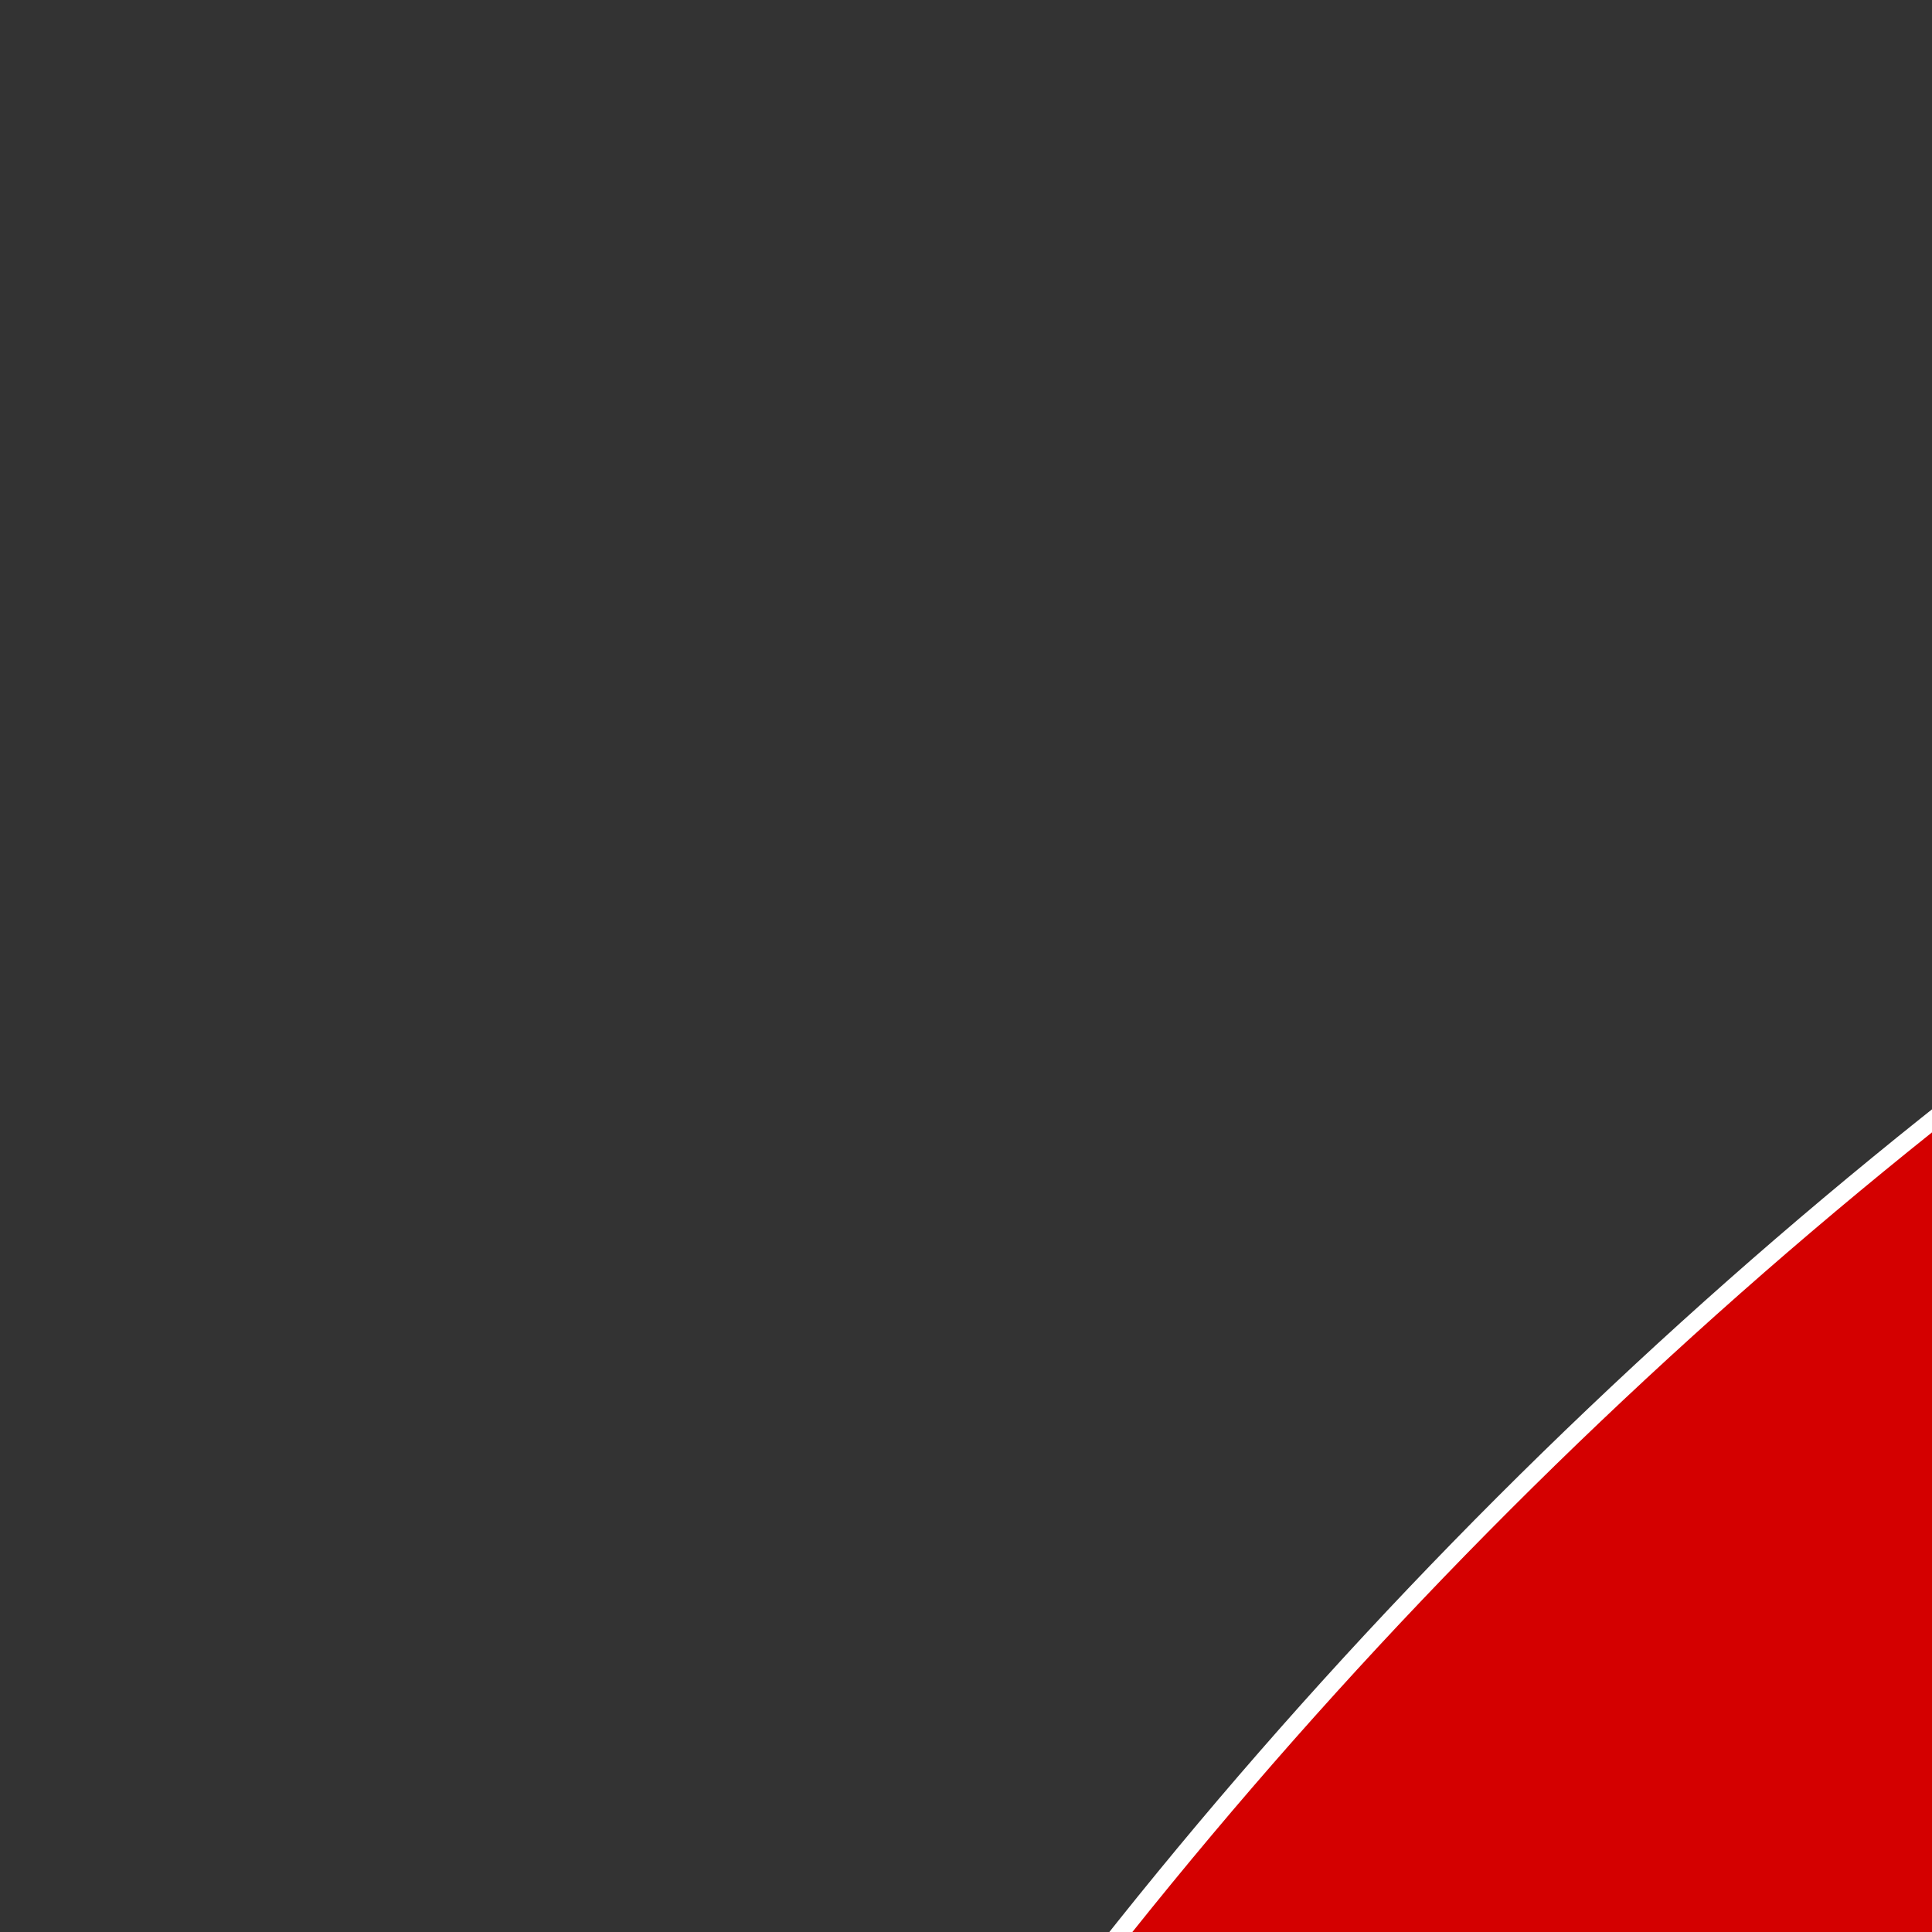 <?xml version="1.0" encoding="UTF-8" standalone="no"?>
<!-- Created with Inkscape (http://www.inkscape.org/) -->

<svg
   width="10"
   height="10"
   viewBox="0 0 30 30"
   version="1.1"
   id="svg5"
   inkscape:version="1.1.1 (3bf5ae0d25, 2021-09-20)"
   sodipodi:docname="sailboat.svg"
   xmlns:inkscape="http://www.inkscape.org/namespaces/inkscape"
   xmlns:sodipodi="http://sodipodi.sourceforge.net/DTD/sodipodi-0.dtd"
   xmlns="http://www.w3.org/2000/svg"
   xmlns:svg="http://www.w3.org/2000/svg">
  <rect x="0" y="0" width="30" height="30" fill="#333333" stroke="none"/>
  <sodipodi:namedview
     id="namedview7"
     pagecolor="#ffffff"
     bordercolor="#666666"
     borderopacity="1.0"
     inkscape:pageshadow="2"
     inkscape:pageopacity="0.0"
     inkscape:pagecheckerboard="0"
     inkscape:document-units="mm"
     showgrid="false"
     inkscape:lockguides="true"
     inkscape:zoom="0.27496365"
     inkscape:cx="-185.47906"
     inkscape:cy="594.62405"
     inkscape:window-width="1920"
     inkscape:window-height="1017"
     inkscape:window-x="1672"
     inkscape:window-y="-8"
     inkscape:window-maximized="1"
     inkscape:current-layer="layer1" />
  <defs
     id="defs2" />
  <g
     inkscape:groupmode="layer"
     id="layer2"
     inkscape:label="circle"
     style="display:inline">
    <circle
       style="fill:#d40000;stroke:#ffffff;stroke-width:0.28"
       id="path274"
       cx="79.375"
       cy="79.375"
       r="79.235" />
  </g>
  <g
     inkscape:label="boat"
     inkscape:groupmode="layer"
     id="layer1"
     style="display:inline">
    <g
       transform="matrix(0.009,0,0,-0.008,26.362,125.154)"
       fill="#000000"
       stroke="none"
       id="g33">
      <path
         d="m 7390,12763 c 305,-1009 518,-2009 644,-3033 185,-1492 176,-3061 -24,-4550 -104,-773 -264,-1571 -460,-2287 -28,-100 -50,-185 -50,-188 0,-4 6,-5 14,-2 8,3 70,17 138,31 286,59 606,104 908,127 201,16 762,16 960,0 628,-50 1169,-160 1733,-353 66,-22 122,-36 127,-32 8,9 49,301 74,529 106,939 85,1932 -60,2880 -404,2641 -1765,5043 -3832,6764 -90,75 -167,137 -172,139 -5,2 -5,-9 0,-25 z"
         id="path27" />
      <path
         d="m 6420,12183 c -17,-78 -129,-486 -180,-658 C 5467,8916 4112,6533 2256,4521 1657,3871 861,3133 238,2650 c -32,-24 -56,-46 -54,-47 2,-2 59,24 127,58 684,339 1479,560 2319,646 252,26 999,26 1250,0 815,-83 1544,-281 2253,-611 54,-25 100,-46 103,-46 6,0 111,212 195,392 890,1919 1204,4064 903,6178 -132,933 -397,1878 -761,2725 -128,298 -127,295 -134,295 -3,0 -12,-26 -19,-57 z"
         id="path29" />
      <path
         d="m 12130,2419 c -317,-85 -948,-232 -1420,-329 C 7338,1393 3766,1305 351,1835 c -124,19 -226,34 -227,32 -1,-1 2,-108 6,-237 C 149,1135 96,474 4,62 0,43 6,36 45,19 86,1 98,0 188,10 453,38 1227,101 1675,130 3948,276 6169,261 8465,84 l 340,-26 157,71 c 1147,516 2277,1290 3168,2168 91,89 161,162 155,162 -5,0 -75,-18 -155,-40 z"
         id="path31" />
    </g>
  </g>
</svg>

